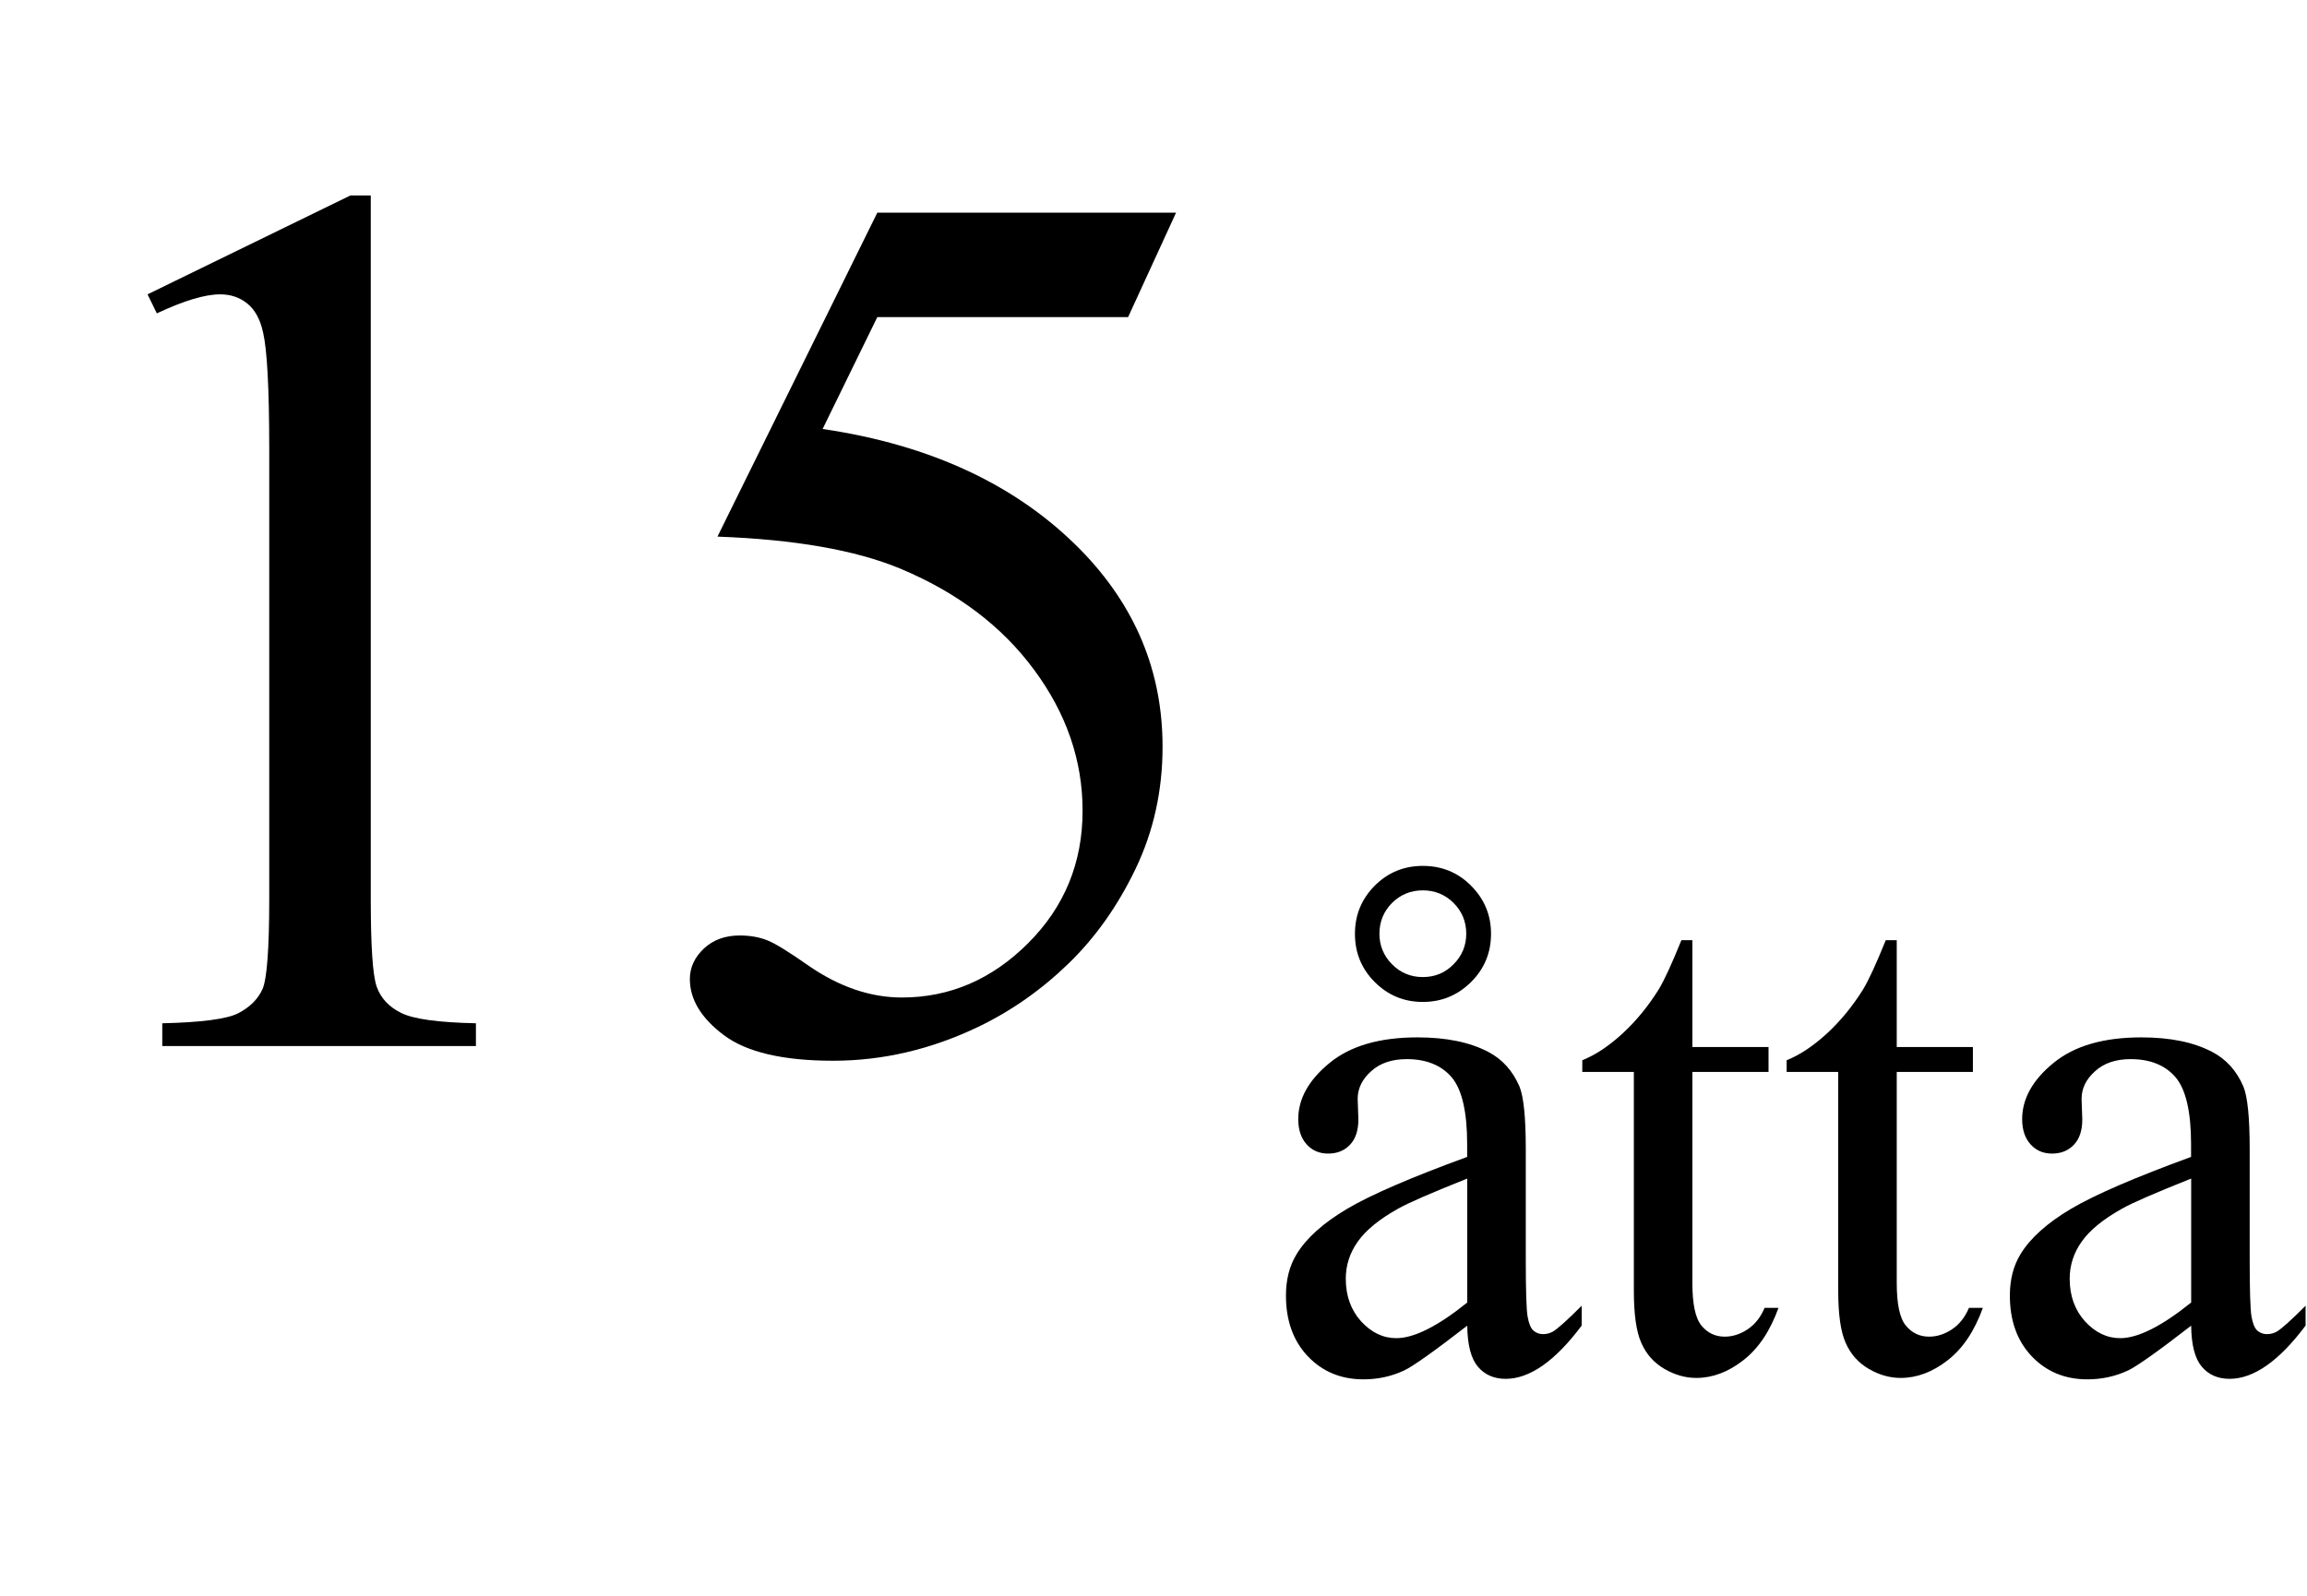 <?xml version="1.0" encoding="iso-8859-1"?>
<!-- Generator: Adobe Illustrator 16.0.0, SVG Export Plug-In . SVG Version: 6.00 Build 0)  -->
<!DOCTYPE svg PUBLIC "-//W3C//DTD SVG 1.1//EN" "http://www.w3.org/Graphics/SVG/1.1/DTD/svg11.dtd">
<svg version="1.1" id="Lager_1" xmlns="http://www.w3.org/2000/svg" xmlns:xlink="http://www.w3.org/1999/xlink" x="0px" y="0px"
	 width="22.904px" height="15.846px" viewBox="0 0 22.904 15.846" style="enable-background:new 0 0 22.904 15.846;"
	 xml:space="preserve">
<g>
	<g>
		<path d="M14.567,13.165c-0.332,0.257-0.54,0.404-0.625,0.444c-0.127,0.06-0.263,0.089-0.406,0.089
			c-0.223,0-0.407-0.077-0.552-0.229c-0.145-0.153-0.217-0.354-0.217-0.604c0-0.157,0.035-0.294,0.105-0.409
			c0.097-0.16,0.265-0.311,0.503-0.452c0.239-0.141,0.636-0.312,1.191-0.515v-0.127c0-0.322-0.052-0.544-0.154-0.664
			c-0.102-0.119-0.251-0.18-0.446-0.18c-0.147,0-0.266,0.04-0.353,0.12c-0.09,0.08-0.134,0.172-0.134,0.275l0.007,0.204
			c0,0.108-0.027,0.192-0.083,0.251s-0.128,0.088-0.217,0.088c-0.087,0-0.158-0.03-0.214-0.092c-0.055-0.061-0.083-0.145-0.083-0.25
			c0-0.202,0.104-0.389,0.311-0.558c0.207-0.17,0.498-0.254,0.872-0.254c0.287,0,0.521,0.048,0.705,0.145
			c0.139,0.073,0.241,0.187,0.308,0.342c0.042,0.102,0.063,0.309,0.063,0.621v1.098c0,0.309,0.006,0.497,0.018,0.566
			s0.031,0.116,0.058,0.14c0.027,0.023,0.059,0.035,0.094,0.035c0.038,0,0.07-0.009,0.099-0.025c0.05-0.03,0.145-0.116,0.286-0.257
			v0.197c-0.264,0.353-0.516,0.529-0.755,0.529c-0.115,0-0.207-0.04-0.275-0.12S14.569,13.358,14.567,13.165z M14.567,12.935v-1.231
			c-0.355,0.142-0.585,0.241-0.688,0.3c-0.186,0.104-0.318,0.212-0.398,0.325c-0.08,0.112-0.12,0.236-0.12,0.37
			c0,0.17,0.051,0.31,0.151,0.422c0.102,0.111,0.218,0.168,0.35,0.168C14.04,13.289,14.275,13.17,14.567,12.935z M14.126,8.599
			c0.188,0,0.348,0.065,0.479,0.197s0.198,0.29,0.198,0.477c0,0.188-0.066,0.348-0.198,0.479S14.314,9.95,14.126,9.95
			c-0.186,0-0.345-0.065-0.477-0.197s-0.197-0.292-0.197-0.479c0-0.187,0.065-0.345,0.195-0.477
			C13.778,8.665,13.938,8.599,14.126,8.599z M14.126,8.842c-0.12,0-0.222,0.042-0.306,0.125c-0.083,0.084-0.125,0.186-0.125,0.306
			c0,0.117,0.042,0.219,0.125,0.303c0.084,0.085,0.186,0.127,0.306,0.127s0.222-0.042,0.305-0.127
			c0.084-0.084,0.126-0.186,0.126-0.303c0-0.12-0.042-0.222-0.126-0.306C14.348,8.884,14.246,8.842,14.126,8.842z"/>
		<path d="M16.802,9.336v1.062h0.756v0.247h-0.756v2.096c0,0.21,0.03,0.351,0.091,0.424c0.06,0.073,0.137,0.109,0.23,0.109
			c0.078,0,0.153-0.024,0.226-0.072c0.073-0.048,0.13-0.119,0.17-0.214h0.138c-0.083,0.23-0.199,0.404-0.35,0.521
			c-0.15,0.117-0.306,0.175-0.466,0.175c-0.108,0-0.214-0.03-0.317-0.09s-0.18-0.146-0.229-0.258
			c-0.05-0.111-0.074-0.284-0.074-0.517v-2.174h-0.512v-0.116c0.13-0.052,0.262-0.14,0.397-0.263
			c0.135-0.124,0.256-0.271,0.361-0.439c0.055-0.09,0.13-0.253,0.226-0.49H16.802z"/>
		<path d="M18.831,9.336v1.062h0.756v0.247h-0.756v2.096c0,0.21,0.03,0.351,0.091,0.424c0.06,0.073,0.137,0.109,0.23,0.109
			c0.078,0,0.153-0.024,0.226-0.072c0.073-0.048,0.13-0.119,0.17-0.214h0.138c-0.083,0.23-0.199,0.404-0.35,0.521
			c-0.15,0.117-0.306,0.175-0.466,0.175c-0.108,0-0.214-0.03-0.317-0.09s-0.18-0.146-0.229-0.258
			c-0.05-0.111-0.074-0.284-0.074-0.517v-2.174h-0.512v-0.116c0.13-0.052,0.262-0.14,0.397-0.263
			c0.135-0.124,0.256-0.271,0.361-0.439c0.055-0.09,0.13-0.253,0.226-0.49H18.831z"/>
		<path d="M21.754,13.165c-0.332,0.257-0.54,0.404-0.625,0.444c-0.127,0.06-0.263,0.089-0.406,0.089
			c-0.223,0-0.407-0.077-0.552-0.229c-0.145-0.153-0.217-0.354-0.217-0.604c0-0.157,0.035-0.294,0.105-0.409
			c0.097-0.16,0.265-0.311,0.503-0.452c0.239-0.141,0.636-0.312,1.191-0.515v-0.127c0-0.322-0.052-0.544-0.154-0.664
			c-0.102-0.119-0.251-0.18-0.446-0.18c-0.147,0-0.266,0.04-0.353,0.12c-0.09,0.08-0.134,0.172-0.134,0.275l0.007,0.204
			c0,0.108-0.027,0.192-0.083,0.251s-0.128,0.088-0.217,0.088c-0.087,0-0.158-0.03-0.214-0.092c-0.055-0.061-0.083-0.145-0.083-0.25
			c0-0.202,0.104-0.389,0.311-0.558c0.207-0.17,0.498-0.254,0.872-0.254c0.287,0,0.521,0.048,0.705,0.145
			c0.139,0.073,0.241,0.187,0.308,0.342c0.042,0.102,0.063,0.309,0.063,0.621v1.098c0,0.309,0.006,0.497,0.018,0.566
			s0.031,0.116,0.058,0.14c0.027,0.023,0.059,0.035,0.094,0.035c0.038,0,0.07-0.009,0.099-0.025c0.05-0.03,0.145-0.116,0.286-0.257
			v0.197c-0.264,0.353-0.516,0.529-0.755,0.529c-0.115,0-0.207-0.04-0.275-0.12S21.756,13.358,21.754,13.165z M21.754,12.935v-1.231
			c-0.355,0.142-0.585,0.241-0.688,0.3c-0.186,0.104-0.318,0.212-0.398,0.325c-0.08,0.112-0.12,0.236-0.12,0.37
			c0,0.17,0.051,0.31,0.151,0.422c0.102,0.111,0.218,0.168,0.35,0.168C21.227,13.289,21.462,13.17,21.754,12.935z"/>
	</g>
	<g>
		<path d="M1.465,2.923l2.014-0.982h0.202v6.988c0,0.464,0.019,0.753,0.058,0.867c0.039,0.113,0.119,0.201,0.241,0.262
			c0.122,0.062,0.37,0.096,0.745,0.104v0.226H1.611v-0.226c0.391-0.009,0.643-0.042,0.757-0.101c0.114-0.06,0.193-0.139,0.238-0.238
			c0.044-0.1,0.067-0.397,0.067-0.895V4.461c0-0.602-0.021-0.988-0.061-1.159c-0.028-0.13-0.081-0.226-0.156-0.287
			S2.291,2.923,2.185,2.923c-0.15,0-0.36,0.063-0.628,0.189L1.465,2.923z"/>
		<path d="M11.676,2.112L11.2,3.149H8.71L8.167,4.26c1.078,0.159,1.933,0.56,2.563,1.202c0.541,0.554,0.812,1.205,0.812,1.953
			c0,0.436-0.089,0.838-0.266,1.209c-0.177,0.37-0.4,0.686-0.668,0.945c-0.269,0.261-0.568,0.471-0.897,0.629
			c-0.468,0.224-0.948,0.336-1.44,0.336c-0.497,0-0.858-0.085-1.083-0.253c-0.226-0.169-0.339-0.355-0.339-0.559
			c0-0.114,0.047-0.215,0.14-0.303C7.082,9.333,7.2,9.29,7.343,9.29c0.105,0,0.198,0.017,0.277,0.049
			c0.08,0.032,0.215,0.116,0.406,0.25C8.331,9.8,8.641,9.906,8.954,9.906c0.476,0,0.894-0.18,1.254-0.54
			c0.36-0.36,0.54-0.798,0.54-1.315c0-0.5-0.161-0.967-0.482-1.4C9.945,6.216,9.501,5.882,8.936,5.646
			C8.492,5.462,7.888,5.357,7.123,5.329L8.71,2.112H11.676z"/>
	</g>
</g>
<g id="theGroup">
</g>
</svg>
